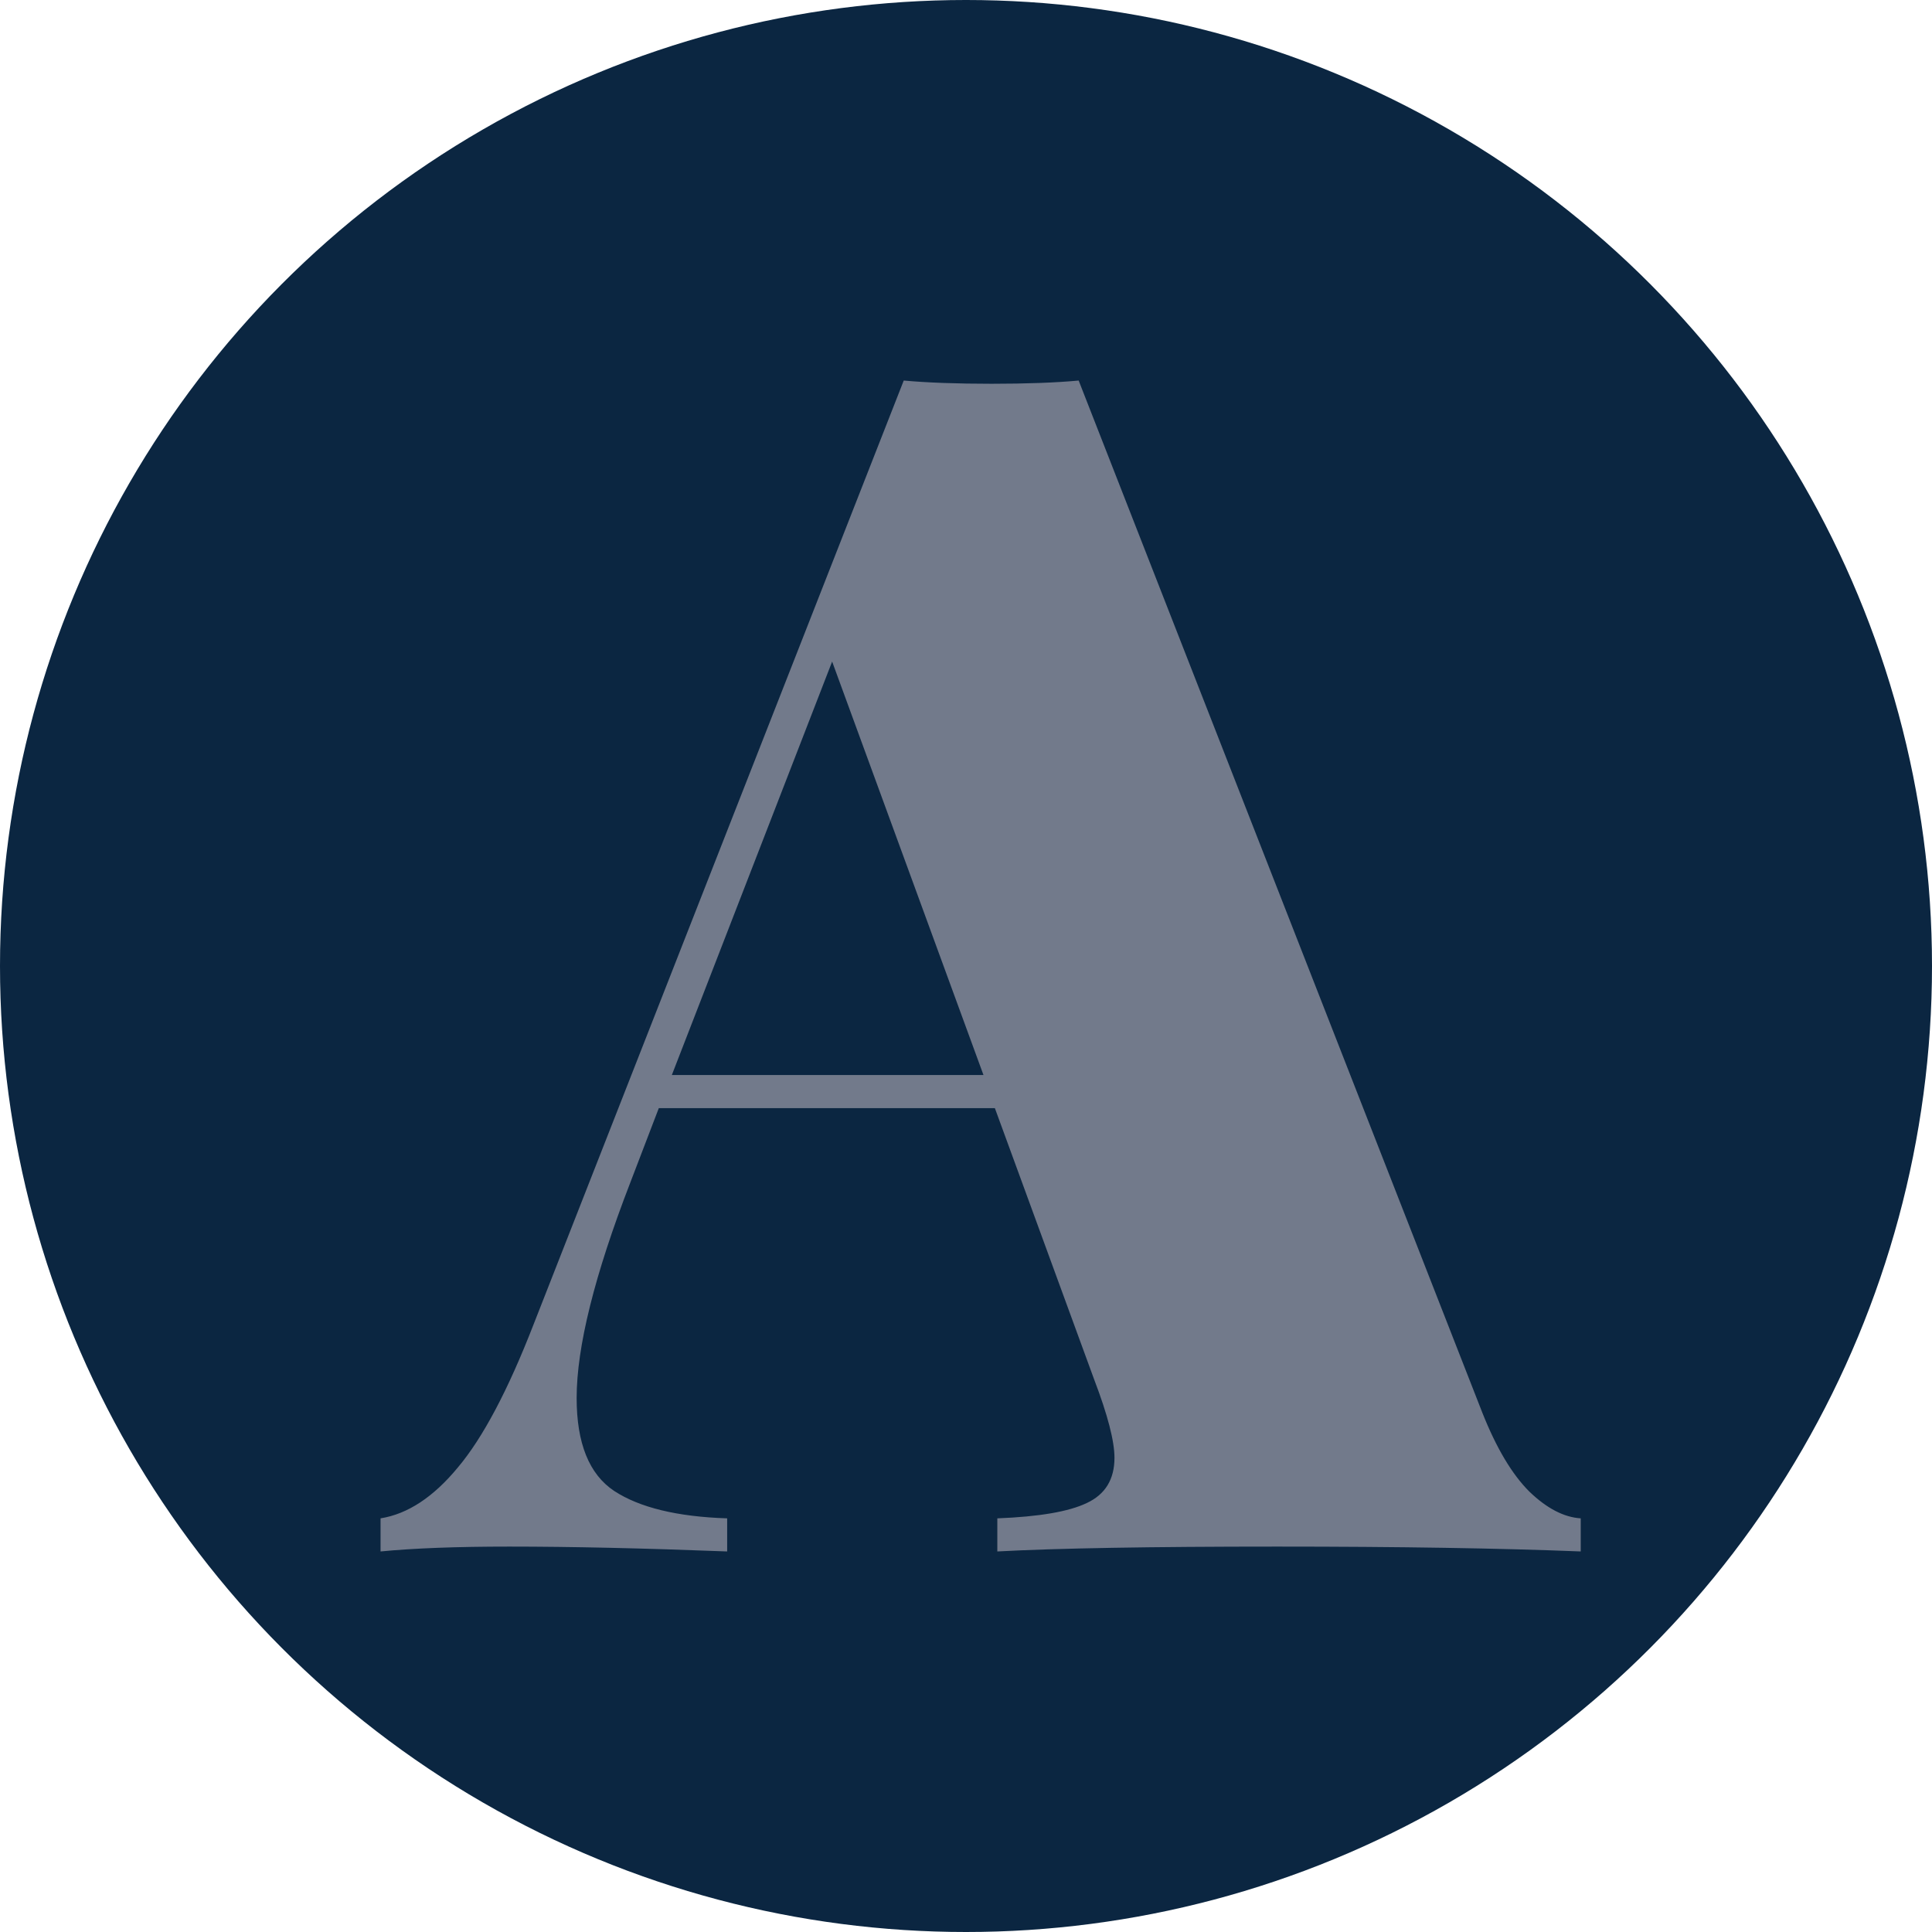 <svg width="66" height="66" viewBox="0 0 66 66" fill="none" xmlns="http://www.w3.org/2000/svg">
<circle cx="33" cy="33" r="33" fill="#0B2641"/>
<path d="M50.637 48.255C51.118 49.469 51.656 50.37 52.249 50.959C52.842 51.529 53.425 51.832 54 51.869V53C51.257 52.89 47.801 52.834 43.632 52.834C39.296 52.834 36.108 52.89 34.07 53V51.869C35.497 51.814 36.516 51.639 37.127 51.345C37.758 51.051 38.072 50.536 38.072 49.8C38.072 49.23 37.841 48.338 37.378 47.124L33.986 37.855H22.506L21.534 40.393C20.311 43.556 19.699 46.011 19.699 47.759C19.699 49.303 20.125 50.361 20.978 50.931C21.849 51.501 23.137 51.814 24.841 51.869V53C22.006 52.89 19.523 52.834 17.392 52.834C15.594 52.834 14.13 52.89 13 53V51.869C13.927 51.722 14.807 51.142 15.641 50.131C16.493 49.12 17.355 47.492 18.226 45.248L30.873 13C31.689 13.074 32.689 13.11 33.875 13.11C35.061 13.11 36.053 13.074 36.849 13L50.637 48.255ZM28.427 22.6L22.951 36.724H33.597L28.427 22.6Z" fill="#727A8B"/>
</svg>
